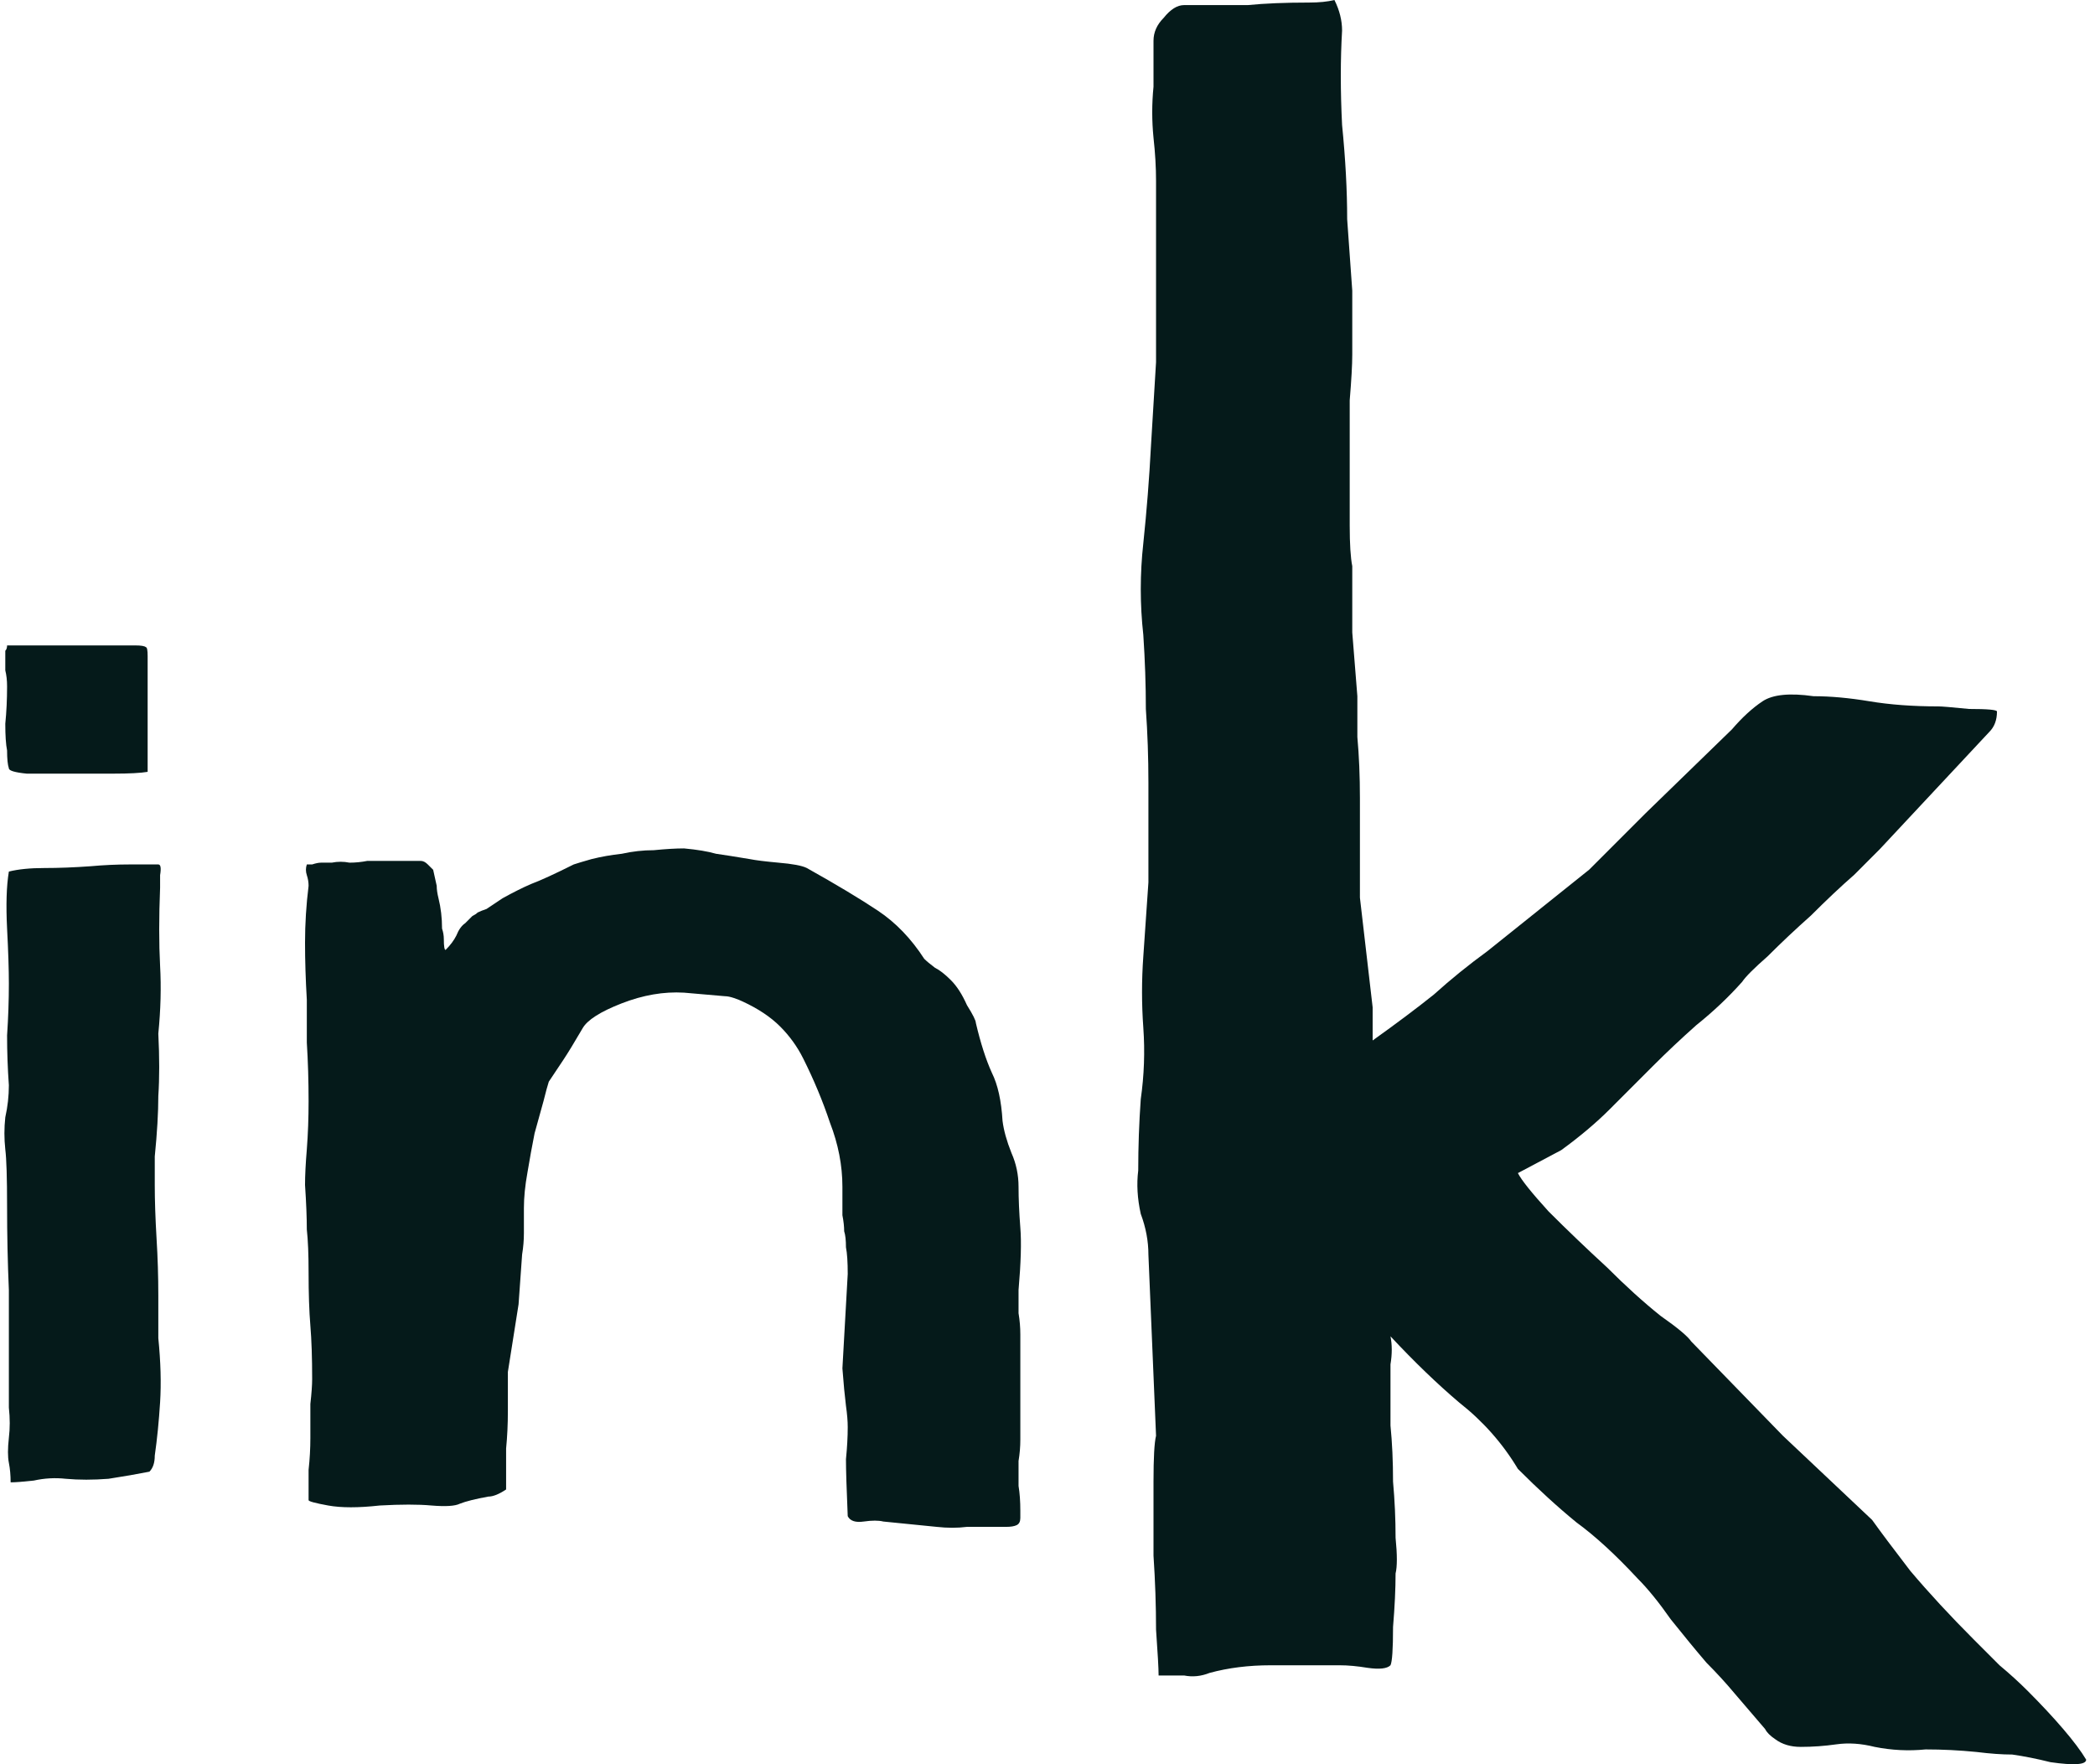 <svg width="95" height="80" viewBox="0 0 95 80" fill="none" xmlns="http://www.w3.org/2000/svg">
<path d="M7.179 60.678C7.287 61.754 7.314 62.723 7.26 63.585C7.206 64.446 7.126 65.254 7.018 66.007C7.018 66.33 6.937 66.572 6.776 66.734C6.238 66.841 5.619 66.949 4.92 67.057C4.221 67.111 3.575 67.111 2.984 67.057C2.5 67.003 2.015 67.03 1.531 67.138C1.047 67.191 0.698 67.218 0.482 67.218C0.482 66.895 0.455 66.599 0.402 66.33C0.348 66.061 0.348 65.684 0.402 65.2C0.455 64.769 0.455 64.311 0.402 63.827C0.402 63.342 0.402 62.885 0.402 62.454V58.498C0.348 57.26 0.321 55.994 0.321 54.703C0.321 53.41 0.294 52.549 0.24 52.119C0.187 51.634 0.187 51.15 0.24 50.665C0.348 50.181 0.402 49.696 0.402 49.212C0.348 48.458 0.321 47.704 0.321 46.951C0.375 46.143 0.402 45.363 0.402 44.609C0.402 43.963 0.375 43.129 0.321 42.106C0.267 41.029 0.294 40.168 0.402 39.522C0.832 39.414 1.37 39.361 2.015 39.361C2.661 39.361 3.36 39.334 4.113 39.28C4.705 39.226 5.297 39.199 5.888 39.199C6.48 39.199 6.91 39.199 7.179 39.199C7.287 39.199 7.314 39.361 7.26 39.684C7.26 39.953 7.26 40.141 7.26 40.249C7.206 41.594 7.206 42.779 7.26 43.802C7.314 44.771 7.287 45.793 7.179 46.87C7.233 47.947 7.233 48.889 7.179 49.696C7.179 50.45 7.126 51.365 7.018 52.442C7.018 52.603 7.018 53.034 7.018 53.733C7.018 54.433 7.045 55.241 7.099 56.156C7.152 57.017 7.179 57.879 7.179 58.74C7.179 59.547 7.179 60.193 7.179 60.678ZM0.321 34.031C0.267 33.762 0.24 33.358 0.24 32.82C0.294 32.282 0.321 31.716 0.321 31.124C0.321 30.855 0.294 30.613 0.24 30.398C0.24 30.182 0.24 29.967 0.24 29.752C0.24 29.644 0.24 29.563 0.24 29.509C0.294 29.456 0.321 29.375 0.321 29.267H6.13C6.399 29.267 6.561 29.294 6.615 29.348C6.668 29.348 6.695 29.482 6.695 29.752V35C6.372 35.054 5.861 35.081 5.162 35.081C4.517 35.081 3.844 35.081 3.145 35.081C2.446 35.081 1.8 35.081 1.209 35.081C0.671 35.027 0.402 34.946 0.402 34.839C0.348 34.677 0.321 34.408 0.321 34.031Z" fill="#051A1A"/>
<path d="M13.993 40.168C13.993 40.007 13.967 39.845 13.913 39.684C13.859 39.522 13.859 39.361 13.913 39.199C13.967 39.199 14.047 39.199 14.155 39.199C14.316 39.145 14.451 39.118 14.558 39.118H15.043C15.311 39.064 15.58 39.064 15.849 39.118C16.118 39.118 16.387 39.091 16.656 39.038H19.077C19.184 39.038 19.292 39.091 19.399 39.199C19.507 39.307 19.588 39.387 19.642 39.441L19.803 40.168C19.803 40.33 19.83 40.518 19.884 40.733C19.991 41.164 20.045 41.621 20.045 42.106C20.099 42.267 20.126 42.429 20.126 42.59C20.126 42.913 20.153 43.075 20.206 43.075C20.422 42.86 20.583 42.644 20.691 42.429C20.798 42.16 20.933 41.971 21.094 41.864C21.255 41.702 21.363 41.594 21.417 41.541C21.524 41.487 21.605 41.433 21.659 41.379C21.766 41.325 21.901 41.272 22.062 41.218C22.224 41.11 22.466 40.949 22.788 40.733C23.273 40.464 23.703 40.249 24.079 40.087C24.51 39.926 25.155 39.63 26.016 39.199C26.177 39.145 26.446 39.064 26.823 38.957C27.253 38.849 27.71 38.768 28.194 38.715C28.678 38.607 29.163 38.553 29.647 38.553C30.185 38.499 30.642 38.472 31.018 38.472C31.61 38.526 32.094 38.607 32.471 38.715C32.847 38.768 33.358 38.849 34.004 38.957C34.273 39.011 34.703 39.064 35.295 39.118C35.94 39.172 36.371 39.253 36.586 39.361C37.931 40.114 39.006 40.76 39.813 41.298C40.62 41.837 41.319 42.563 41.911 43.479C42.019 43.586 42.18 43.721 42.395 43.882C42.61 43.99 42.852 44.178 43.121 44.448C43.39 44.717 43.632 45.094 43.847 45.578C44.117 46.009 44.251 46.278 44.251 46.386C44.466 47.301 44.708 48.054 44.977 48.646C45.246 49.185 45.407 49.911 45.461 50.827C45.515 51.257 45.65 51.742 45.865 52.28C46.08 52.764 46.187 53.276 46.187 53.814C46.187 54.353 46.214 54.972 46.268 55.672C46.322 56.317 46.295 57.26 46.187 58.498C46.187 58.874 46.187 59.224 46.187 59.547C46.241 59.87 46.268 60.193 46.268 60.516V64.231C46.268 64.608 46.268 64.957 46.268 65.28C46.268 65.603 46.241 65.926 46.187 66.249C46.187 66.68 46.187 67.057 46.187 67.38C46.241 67.703 46.268 68.08 46.268 68.51C46.268 68.618 46.268 68.726 46.268 68.833C46.268 68.995 46.214 69.102 46.107 69.156C45.999 69.21 45.838 69.237 45.623 69.237C45.461 69.237 45.327 69.237 45.219 69.237C44.735 69.237 44.278 69.237 43.847 69.237C43.417 69.291 42.96 69.291 42.476 69.237L40.055 68.995C39.84 68.941 39.544 68.941 39.168 68.995C38.791 69.049 38.549 68.968 38.441 68.752C38.388 67.514 38.361 66.653 38.361 66.169C38.415 65.63 38.441 65.146 38.441 64.715C38.441 64.446 38.415 64.123 38.361 63.746C38.307 63.316 38.253 62.75 38.2 62.05L38.441 57.771C38.441 57.233 38.415 56.829 38.361 56.56C38.361 56.237 38.334 55.994 38.28 55.833C38.28 55.618 38.253 55.375 38.2 55.106C38.2 54.837 38.2 54.406 38.2 53.814C38.2 52.845 38.011 51.876 37.635 50.907C37.312 49.938 36.908 48.969 36.424 48.001C36.155 47.462 35.806 46.978 35.376 46.547C34.945 46.116 34.38 45.739 33.681 45.416C33.574 45.363 33.439 45.309 33.278 45.255C33.116 45.201 32.982 45.174 32.874 45.174L31.018 45.013C30.104 44.959 29.163 45.12 28.194 45.497C27.226 45.874 26.634 46.251 26.419 46.628C26.043 47.274 25.747 47.758 25.532 48.081C25.317 48.404 25.101 48.727 24.886 49.05C24.832 49.212 24.752 49.508 24.644 49.938C24.537 50.315 24.402 50.8 24.241 51.392C24.133 51.93 24.026 52.522 23.918 53.168C23.81 53.76 23.757 54.299 23.757 54.783C23.757 55.16 23.757 55.537 23.757 55.914C23.757 56.237 23.73 56.56 23.676 56.883L23.515 59.144L23.03 62.212C23.03 62.75 23.03 63.342 23.03 63.988C23.03 64.581 23.003 65.146 22.95 65.684V67.541C22.627 67.757 22.358 67.864 22.143 67.864C21.551 67.972 21.121 68.08 20.852 68.187C20.637 68.295 20.206 68.322 19.561 68.268C18.969 68.214 18.189 68.214 17.221 68.268C16.253 68.376 15.473 68.376 14.881 68.268C14.289 68.16 13.993 68.08 13.993 68.026C13.993 68.026 13.993 67.891 13.993 67.622C13.993 67.407 13.993 67.084 13.993 66.653C14.047 66.169 14.074 65.684 14.074 65.2C14.074 64.661 14.074 64.15 14.074 63.665C14.128 63.181 14.155 62.804 14.155 62.535C14.155 61.566 14.128 60.758 14.074 60.113C14.02 59.467 13.993 58.659 13.993 57.69C13.993 56.883 13.967 56.237 13.913 55.752C13.913 55.214 13.886 54.541 13.832 53.733C13.832 53.303 13.859 52.764 13.913 52.119C13.967 51.419 13.993 50.692 13.993 49.938C13.993 49.023 13.967 48.135 13.913 47.274C13.913 46.412 13.913 45.766 13.913 45.336C13.859 44.421 13.832 43.559 13.832 42.752C13.832 41.891 13.886 41.029 13.993 40.168Z" fill="#051A1A"/>
<path d="M72.066 39.433L74.609 36.889L78.537 33.073C79 32.533 79.462 32.109 79.924 31.801C80.386 31.493 81.157 31.416 82.235 31.57C83.005 31.57 83.853 31.647 84.777 31.801C85.702 31.955 86.742 32.032 87.897 32.032C88.051 32.032 88.513 32.071 89.284 32.148C90.131 32.148 90.555 32.187 90.555 32.264C90.555 32.649 90.439 32.958 90.208 33.189L85.239 38.508C85.085 38.662 84.7 39.048 84.084 39.665C83.468 40.204 82.813 40.821 82.12 41.515C81.426 42.132 80.771 42.748 80.155 43.365C79.539 43.905 79.154 44.29 79 44.522C78.383 45.215 77.69 45.871 76.92 46.487C76.226 47.104 75.572 47.721 74.955 48.338C74.262 49.032 73.607 49.687 72.991 50.304C72.374 50.92 71.643 51.537 70.795 52.154L68.831 53.195C68.985 53.503 69.447 54.081 70.218 54.929C71.065 55.777 71.951 56.625 72.875 57.473C73.723 58.321 74.531 59.054 75.302 59.67C76.072 60.21 76.534 60.596 76.689 60.827L80.848 65.106L84.893 68.922C85.278 69.461 85.856 70.232 86.626 71.234C87.474 72.237 88.436 73.277 89.515 74.357C89.9 74.742 90.285 75.128 90.67 75.513C91.133 75.899 91.556 76.284 91.942 76.67C92.558 77.286 93.097 77.865 93.559 78.404C94.022 78.944 94.368 79.406 94.599 79.792C94.599 80.023 94.06 80.062 92.981 79.907C92.365 79.753 91.787 79.638 91.248 79.561C90.786 79.561 90.247 79.522 89.63 79.445C88.86 79.368 88.09 79.329 87.319 79.329C86.549 79.406 85.779 79.368 85.008 79.214C84.392 79.059 83.814 79.021 83.275 79.098C82.736 79.175 82.197 79.214 81.657 79.214C81.195 79.214 80.81 79.098 80.502 78.867C80.271 78.713 80.117 78.558 80.04 78.404C79.577 77.865 79.115 77.325 78.653 76.785C78.268 76.323 77.844 75.86 77.382 75.397C76.92 74.858 76.38 74.203 75.764 73.432C75.225 72.661 74.724 72.044 74.262 71.581C73.26 70.502 72.336 69.654 71.489 69.037C70.641 68.344 69.755 67.534 68.831 66.609C68.138 65.452 67.252 64.45 66.173 63.602C65.172 62.754 64.132 61.752 63.053 60.596C63.13 60.981 63.13 61.405 63.053 61.868C63.053 62.253 63.053 62.639 63.053 63.024C63.053 63.332 63.053 63.872 63.053 64.643C63.13 65.414 63.169 66.262 63.169 67.187C63.246 68.035 63.284 68.883 63.284 69.731C63.361 70.502 63.361 71.042 63.284 71.35C63.284 72.044 63.246 72.853 63.169 73.778C63.169 74.781 63.13 75.359 63.053 75.513C62.899 75.667 62.553 75.706 62.013 75.629C61.551 75.552 61.127 75.513 60.742 75.513C59.741 75.513 58.701 75.513 57.622 75.513C56.621 75.513 55.696 75.629 54.849 75.86C54.464 76.014 54.079 76.053 53.693 75.976C53.308 75.976 52.923 75.976 52.538 75.976C52.538 75.667 52.499 74.974 52.422 73.894C52.422 72.815 52.384 71.697 52.307 70.541C52.307 69.307 52.307 68.189 52.307 67.187C52.307 66.108 52.345 65.414 52.422 65.106L52.076 56.895C52.076 56.278 51.96 55.662 51.729 55.045C51.575 54.351 51.536 53.696 51.614 53.079C51.614 52 51.652 50.92 51.729 49.841C51.883 48.762 51.922 47.682 51.845 46.603C51.767 45.524 51.767 44.444 51.845 43.365C51.922 42.209 51.999 41.091 52.076 40.012V35.502C52.076 34.345 52.037 33.227 51.96 32.148C51.96 31.069 51.922 29.951 51.845 28.794C51.691 27.407 51.691 26.019 51.845 24.631C51.999 23.167 52.114 21.702 52.191 20.237L52.422 16.421V8.21C52.422 7.594 52.384 6.938 52.307 6.245C52.23 5.474 52.23 4.703 52.307 3.932V1.85C52.307 1.465 52.461 1.118 52.769 0.809C53.077 0.424 53.385 0.231 53.693 0.231C54.849 0.231 55.812 0.231 56.582 0.231C57.353 0.154 58.277 0.116 59.355 0.116C59.818 0.116 60.203 0.077 60.511 0C60.742 0.463 60.858 0.925 60.858 1.388C60.781 2.698 60.781 4.125 60.858 5.666C61.012 7.208 61.089 8.634 61.089 9.945L61.32 13.183V16.074C61.32 16.537 61.281 17.23 61.204 18.155C61.204 19.004 61.204 19.929 61.204 20.931C61.204 21.933 61.204 22.897 61.204 23.822C61.204 24.67 61.243 25.287 61.32 25.672C61.32 26.674 61.32 27.677 61.32 28.679C61.397 29.604 61.474 30.568 61.551 31.57C61.551 31.955 61.551 32.572 61.551 33.42C61.628 34.268 61.667 35.193 61.667 36.195C61.667 37.121 61.667 38.007 61.667 38.855C61.667 39.703 61.667 40.32 61.667 40.705L62.244 45.678V47.181C63.323 46.41 64.247 45.717 65.018 45.1C65.788 44.406 66.597 43.751 67.444 43.134L72.066 39.433Z" fill="#051A1A"/>
</svg>
